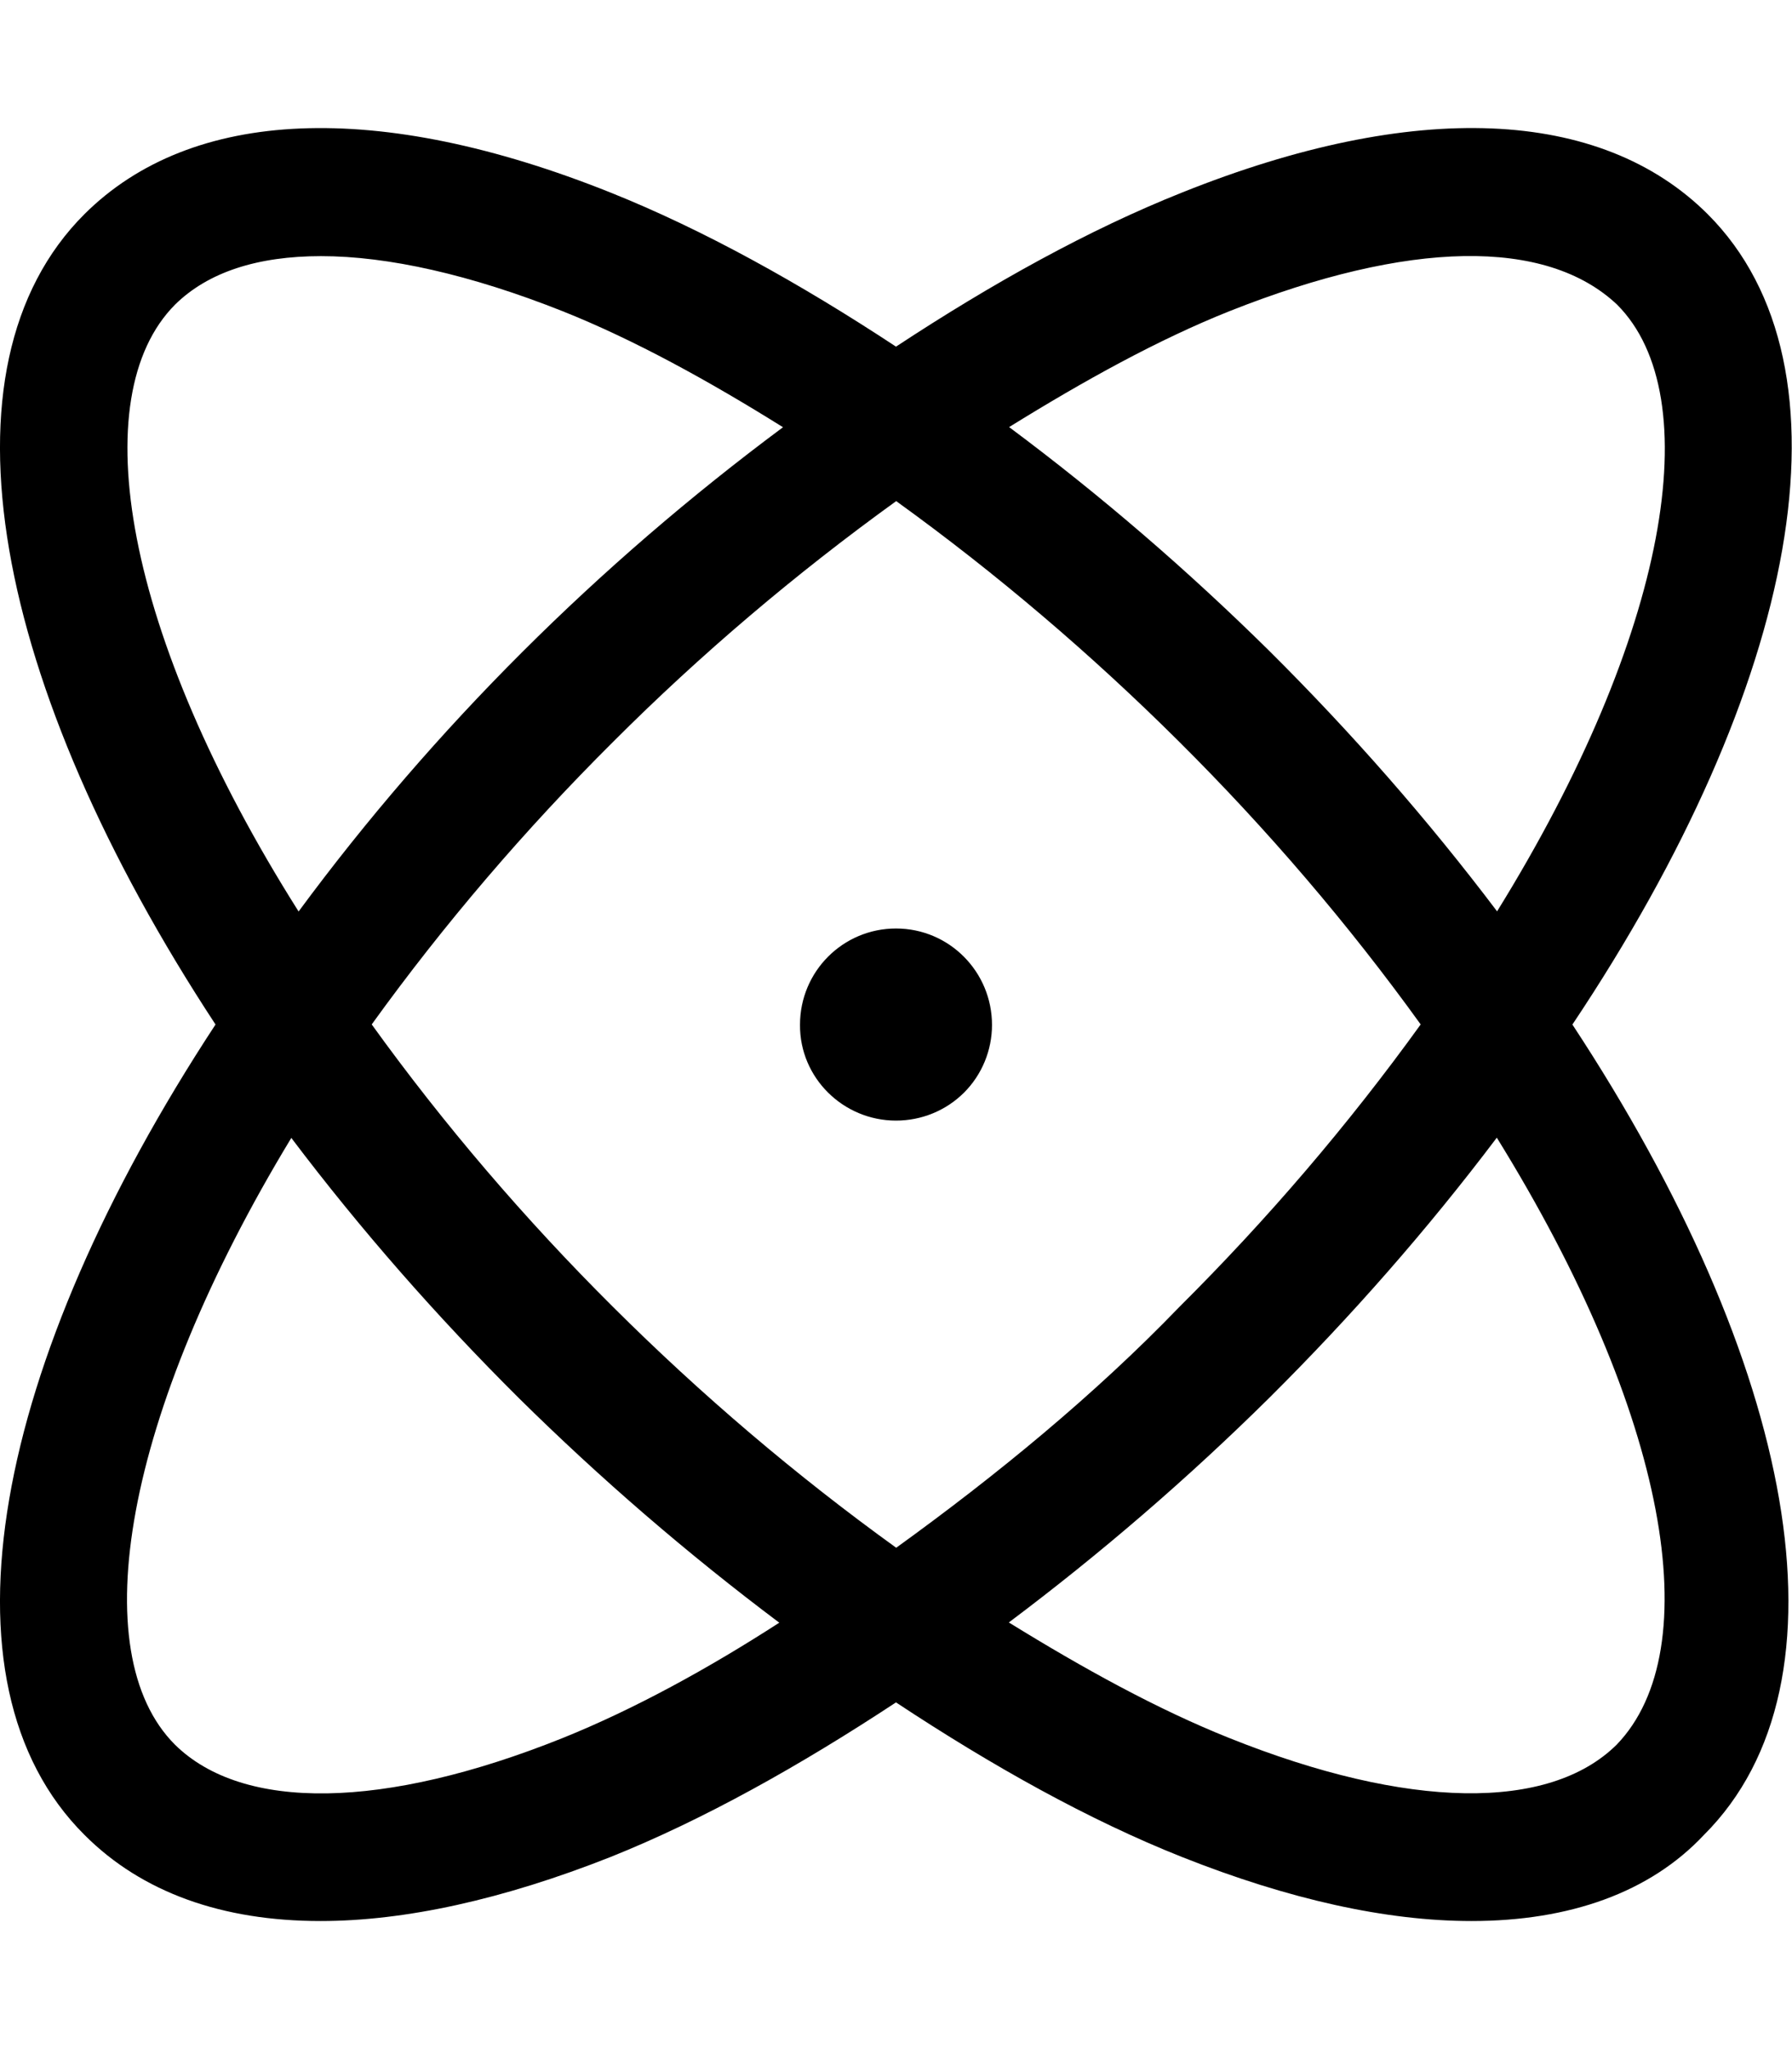 <svg xmlns="http://www.w3.org/2000/svg" viewBox="0 0 448 512"><!--! Font Awesome Pro 6.1.1 by @fontawesome - https://fontawesome.com License - https://fontawesome.com/license (Commercial License) Copyright 2022 Fonticons, Inc. --><path d="M426.9 53.49c-26.75-26.63-73.37-28.63-131.4-5.377c-23.25 9.252-47.37 22.63-71.5 38.5c-24.12-15.88-48.25-29.25-71.37-38.5C94.51 24.87 47.88 26.87 21.13 53.49c-38.37 38.25-22.75 118 32.75 202.5c-55.5 84.5-71.12 164.3-32.75 202.5C35.51 472.9 55.63 480 80.13 480c21.12 0 45.62-5.375 72.5-16c23.12-9.25 47.25-22.75 71.37-38.63C248.1 441.3 272.3 454.8 295.5 464c26.75 10.62 51.13 16 72.37 16c24.5 0 44.62-7.125 58.1-21.5c38.38-38.25 22.75-118-32.87-202.5C449.6 171.5 465.2 91.74 426.9 53.49zM307.4 77.74c44.75-17.75 79.1-18.38 96.87-1.625c22.87 22.88 12.87 82.38-30 151.6c-17.38-23-36.37-44.63-56.87-65c-20.38-20.12-42.12-38.88-65.12-56C271 95.12 289.5 84.87 307.4 77.74zM43.76 76.12c8.25-8.125 20.62-12.12 36.5-12.12c16.75 0 37.37 4.625 60.37 13.75c17.88 7.125 36.5 17.38 55.12 29c-46.25 34.38-87.25 75.13-121.1 121C30.88 158.5 20.88 99.12 43.76 76.12zM140.6 434.3c-44.62 17.88-79.87 18.38-96.87 1.625c-22.88-22.88-12.88-82.38 29.1-151.6c17.38 23 36.38 44.63 56.87 65c20.38 20.12 42.13 38.88 65.12 56.13C177.1 416.9 158.5 427.1 140.6 434.3zM153.3 326.6c-22-21.88-42.25-45.5-60.37-70.63c18.12-25.12 38.37-48.75 60.37-70.63c21.88-21.88 45.62-42 70.75-60.13c25.12 18.12 48.75 38.25 70.75 60.13c22 21.88 42.25 45.5 60.37 70.63c-18.12 25.12-38.37 48.75-60.37 70.63c-21.1 21.88-45.62 42-70.75 60.13C198.9 368.6 175.3 348.5 153.3 326.6zM404.2 435.9c-16.88 16.75-52.25 16.25-96.87-1.625c-17.87-7.125-36.5-17.38-55.12-28.88c23-17.25 44.75-36 65.12-56.13c20.5-20.38 39.5-42 56.87-65C417.1 353.5 427.1 412.1 404.2 435.9zM224 232c-13.25 0-24 10.72-24 24.06C199.9 269.3 210.8 280 224 280c6.375 0 12.5-2.494 17-6.982S248 262.4 248 256.1C248 242.8 237.3 232 224 232z"/></svg>